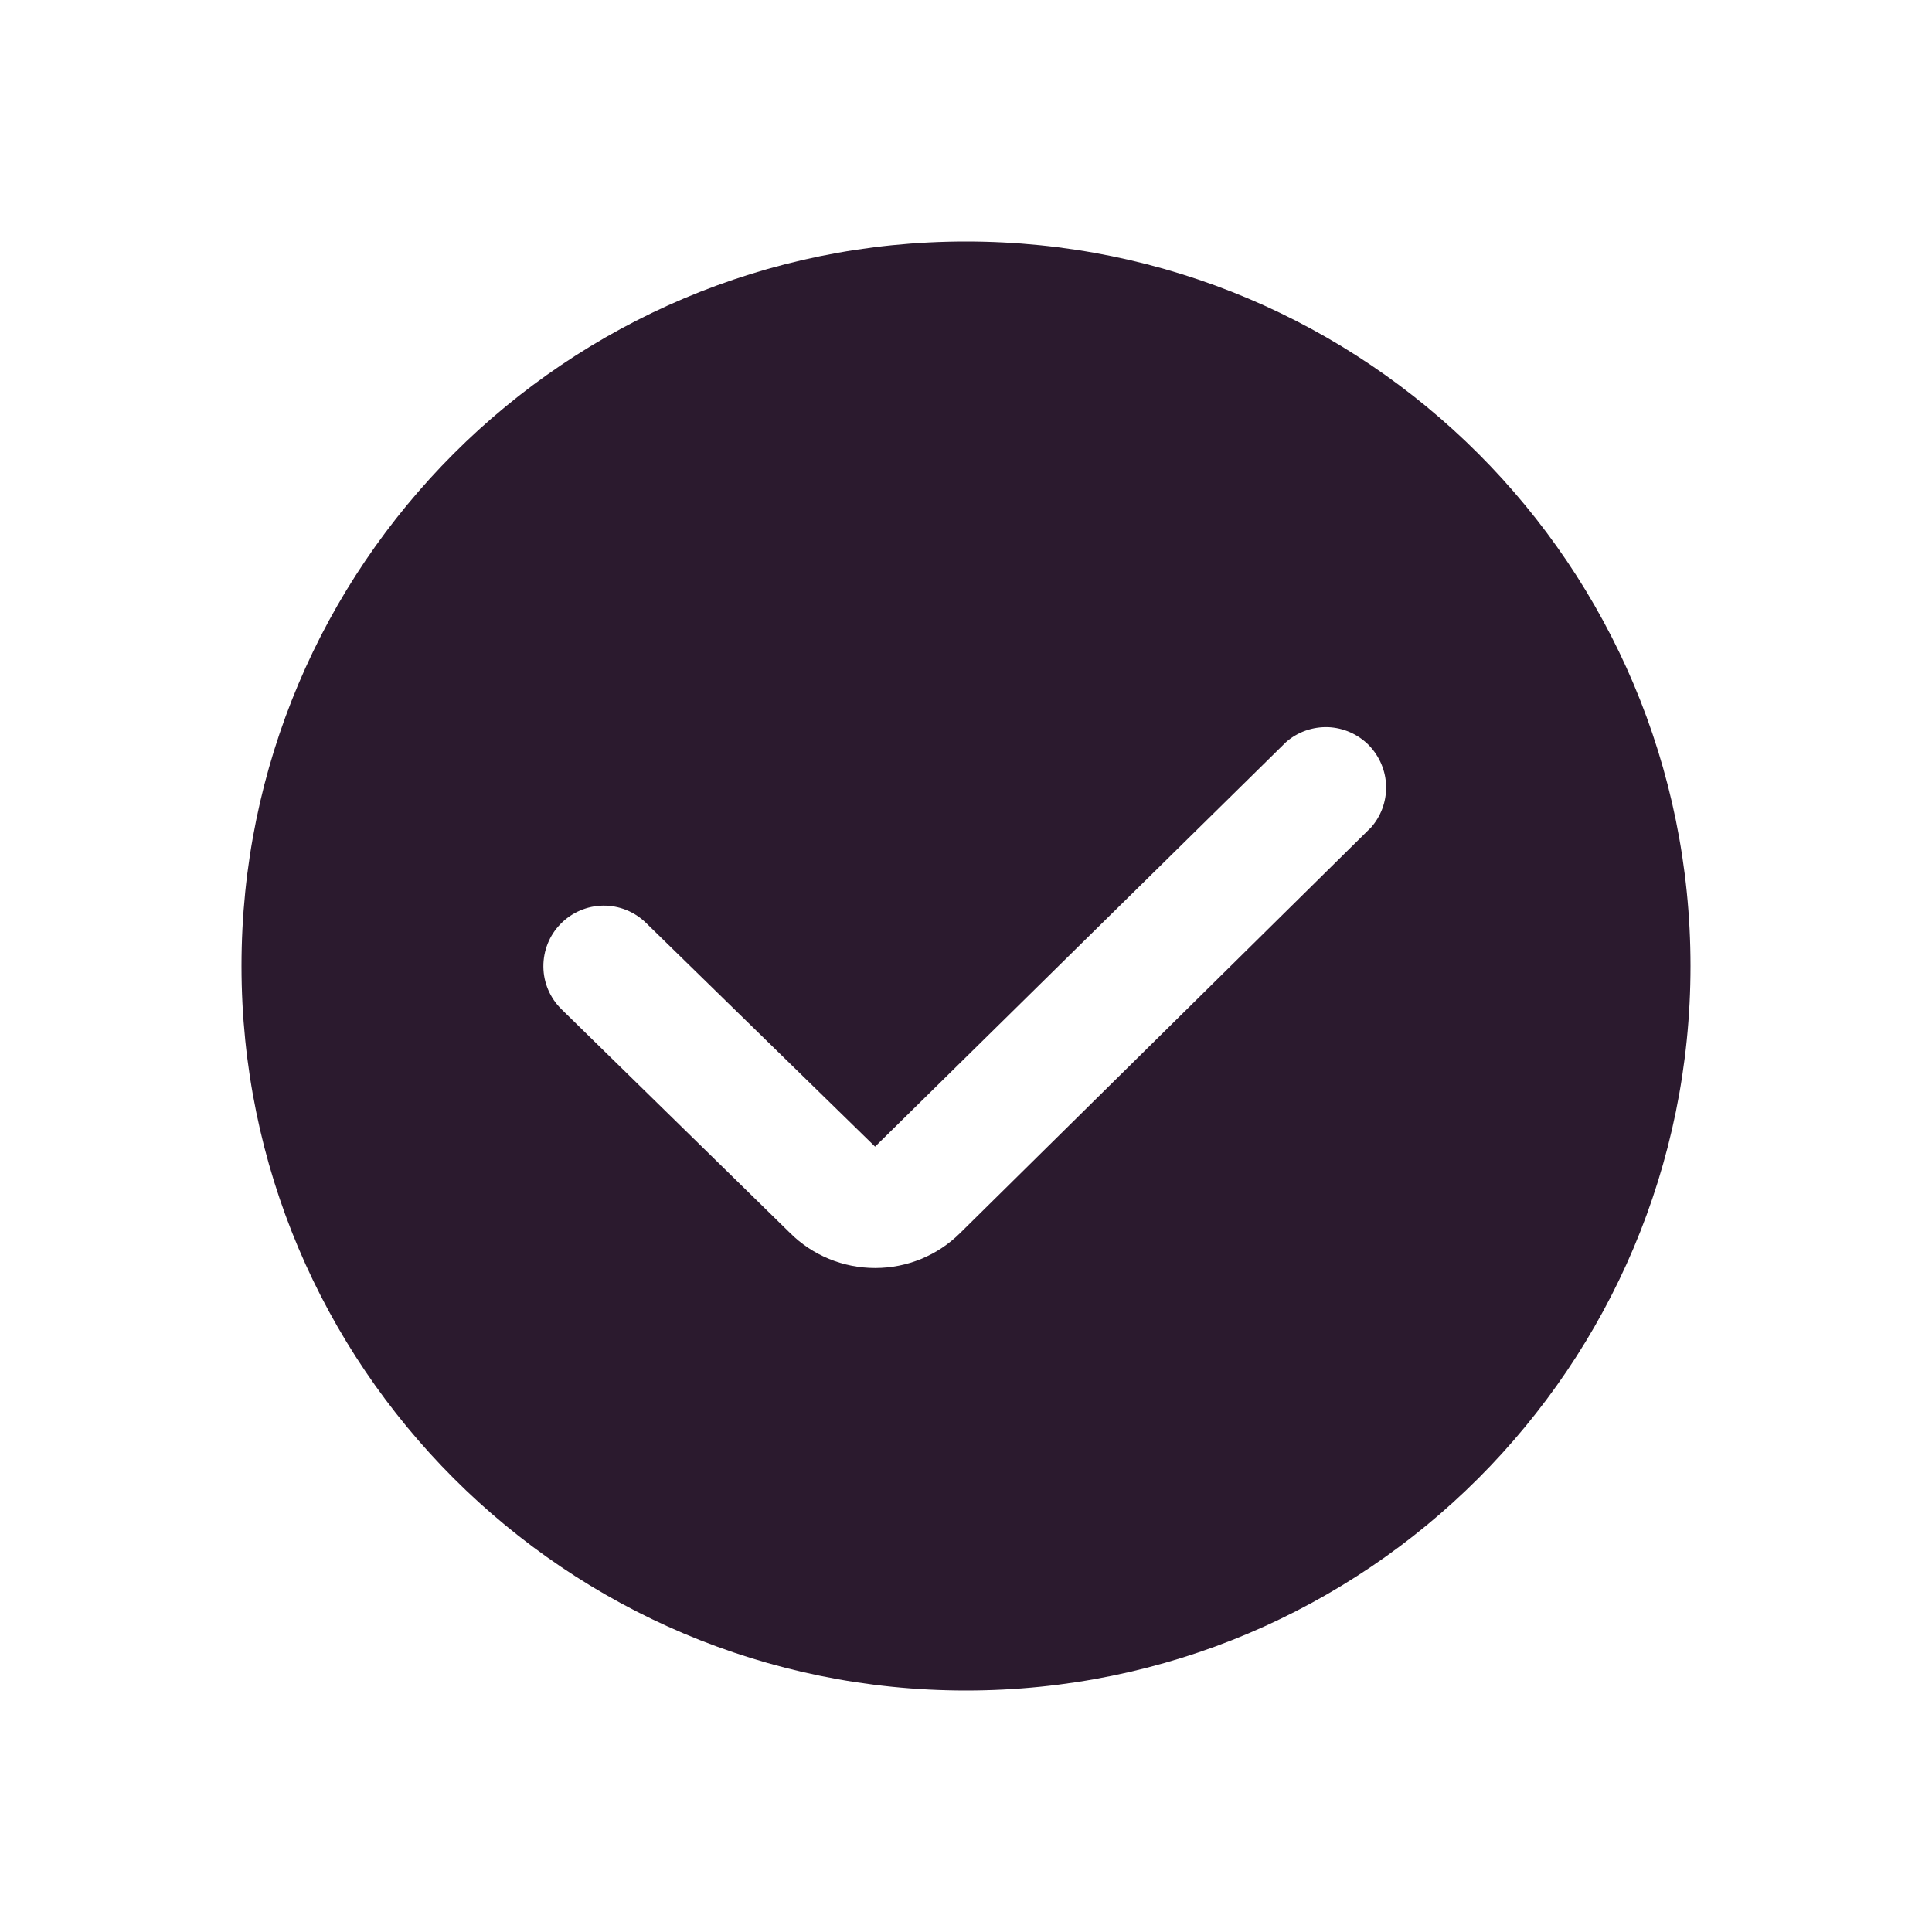 <svg width="16" height="16" viewBox="0 0 16 16" fill="none" xmlns="http://www.w3.org/2000/svg">
<path fill-rule="evenodd" clip-rule="evenodd" d="M8 2C4.686 2 2 4.686 2 8C2 11.314 4.686 14 8 14C11.314 14 14 11.314 14 8C14 4.686 11.314 2 8 2ZM7.953 10.21L11.35 6.857L11.349 6.859C11.435 6.764 11.482 6.64 11.479 6.512C11.477 6.385 11.425 6.263 11.336 6.171C11.246 6.08 11.125 6.027 10.998 6.022C10.87 6.018 10.745 6.062 10.649 6.147L7.247 9.496L5.35 7.643C5.255 7.55 5.128 7.499 4.995 7.5C4.862 7.502 4.736 7.556 4.643 7.651C4.55 7.745 4.499 7.873 4.5 8.006C4.501 8.138 4.555 8.265 4.65 8.358L6.542 10.21C6.729 10.397 6.983 10.501 7.248 10.501C7.512 10.501 7.766 10.397 7.953 10.21Z" fill="#2B1A2E"/>
</svg>
